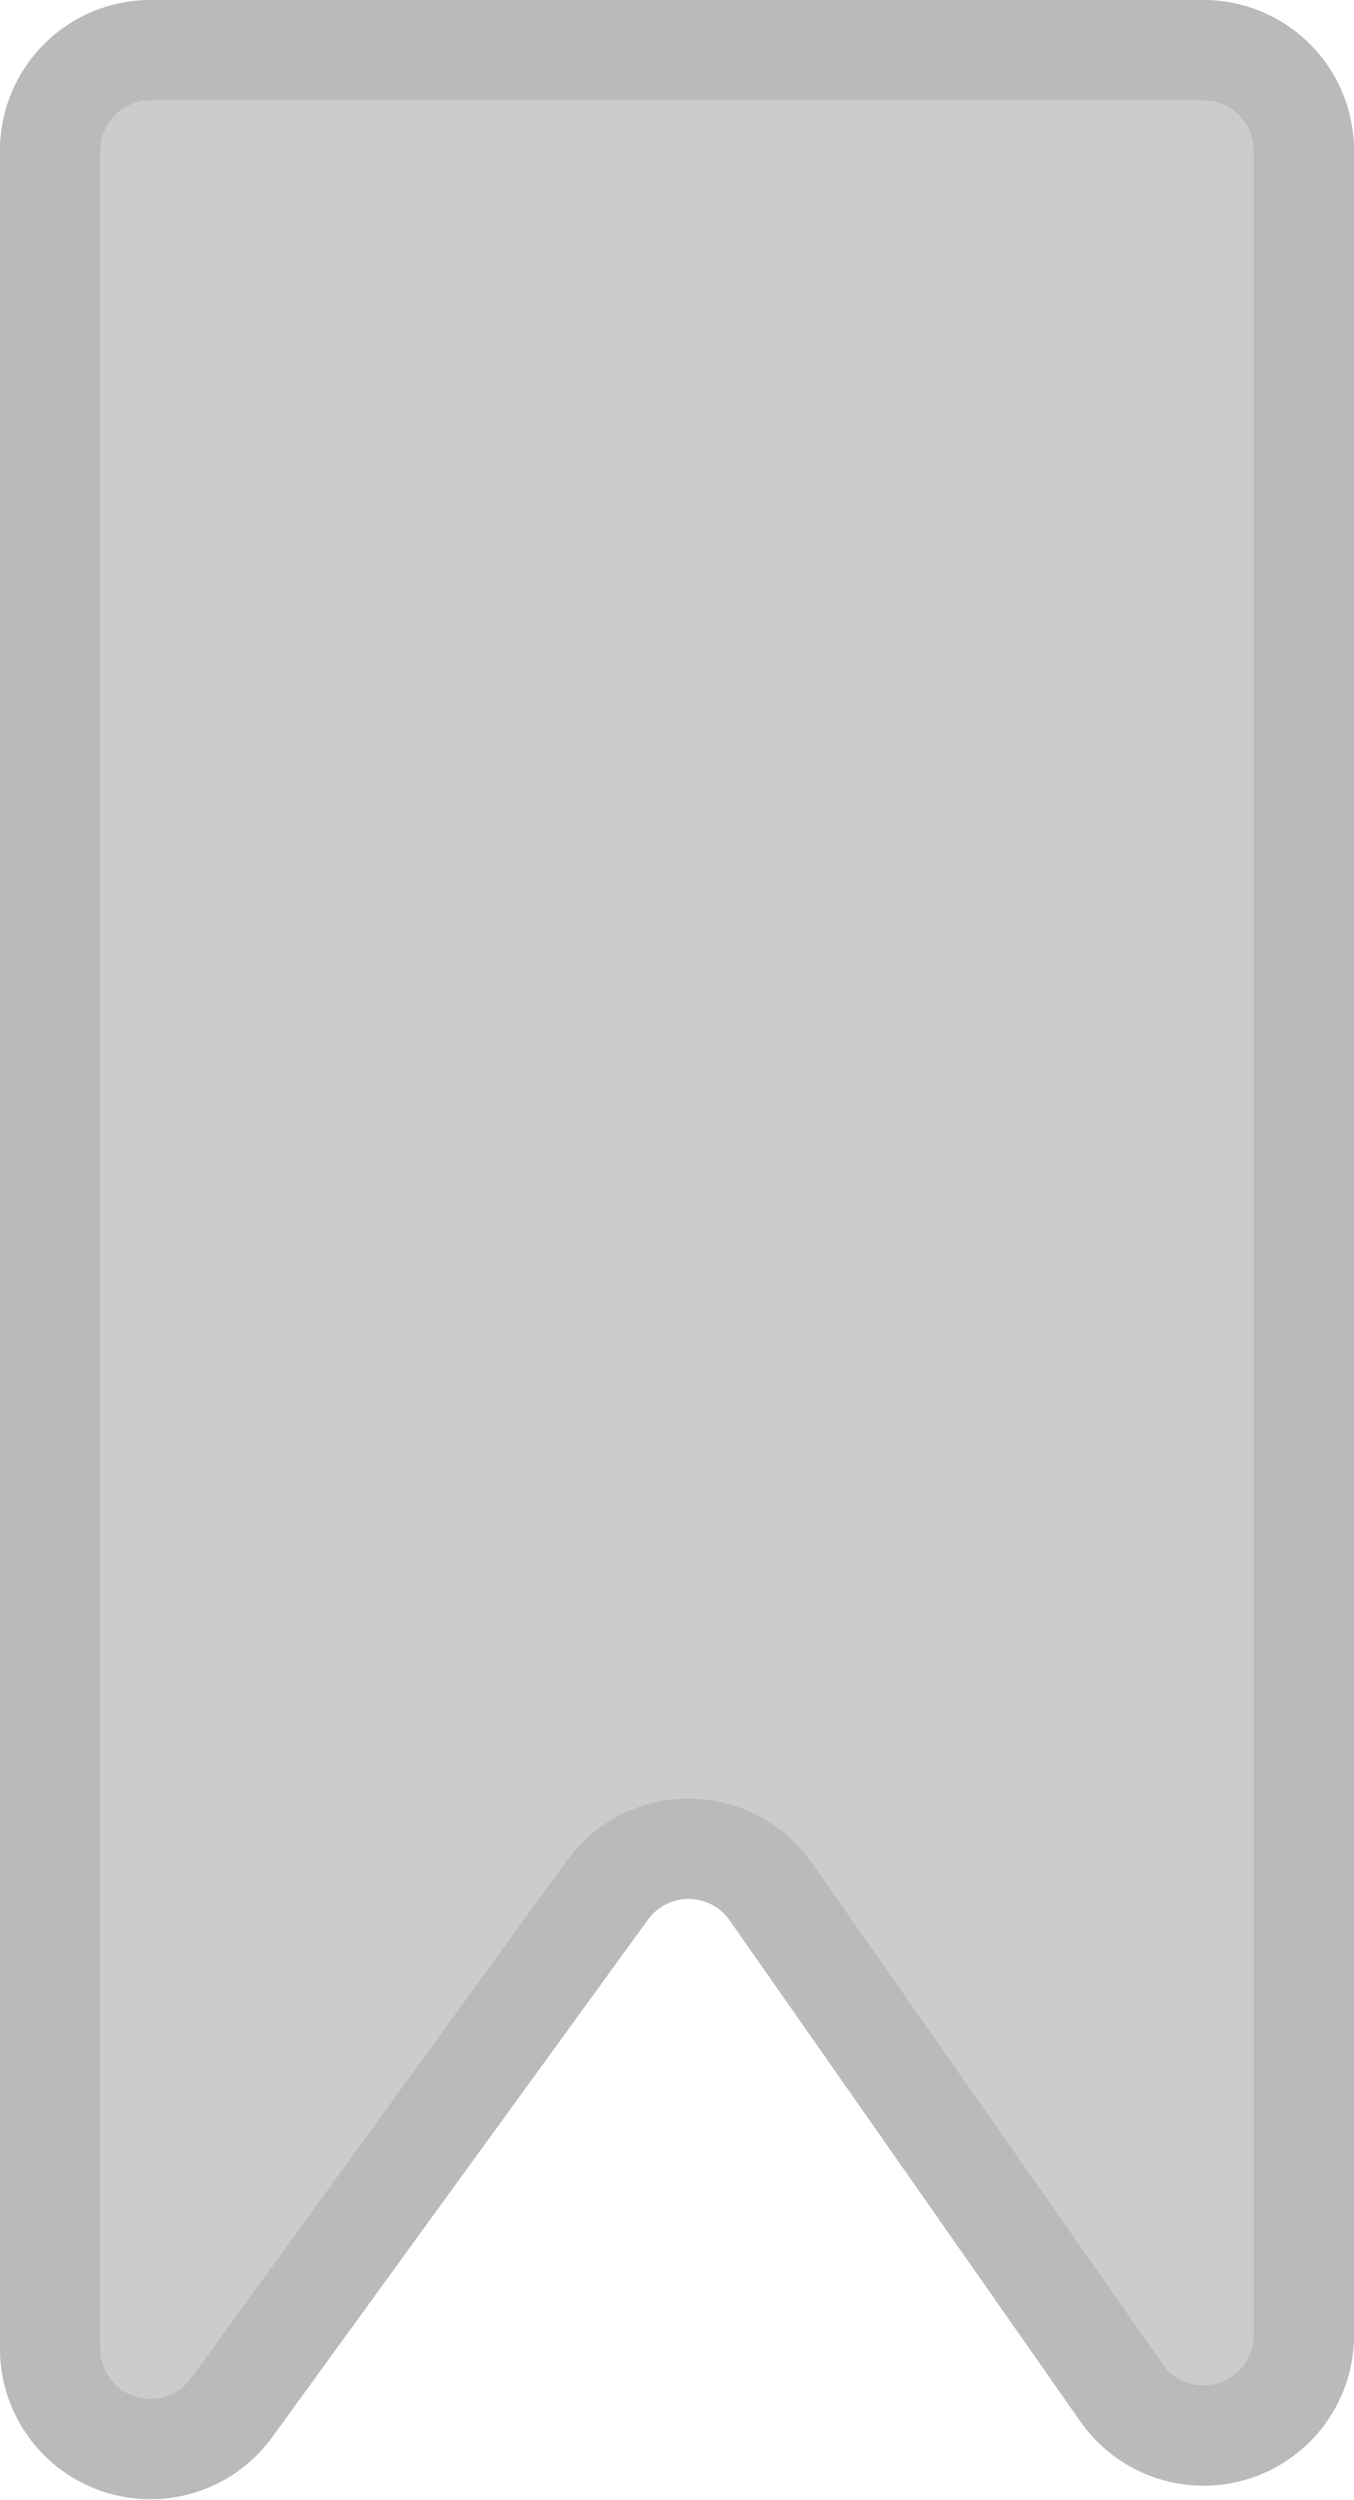 <svg xmlns="http://www.w3.org/2000/svg" viewBox="0 0 27 49.84">
    <defs>
        <style>.cls-1{fill:#ccc;stroke:#bababa;stroke-miterlimit:10;stroke-width:2px;}</style>
    </defs>
    <title>Asset 3</title>
    <g id="Layer_2" data-name="Layer 2">
        <g id="Desktop">
            <path class="cls-1"
                  d="M1,3V46.84A2,2,0,0,0,4.62,48L12.1,37.7a2,2,0,0,1,3.26,0l7,10A2,2,0,0,0,26,46.63V3a2,2,0,0,0-2-2H3A2,2,0,0,0,1,3Z"/>
        </g>
    </g>
</svg>